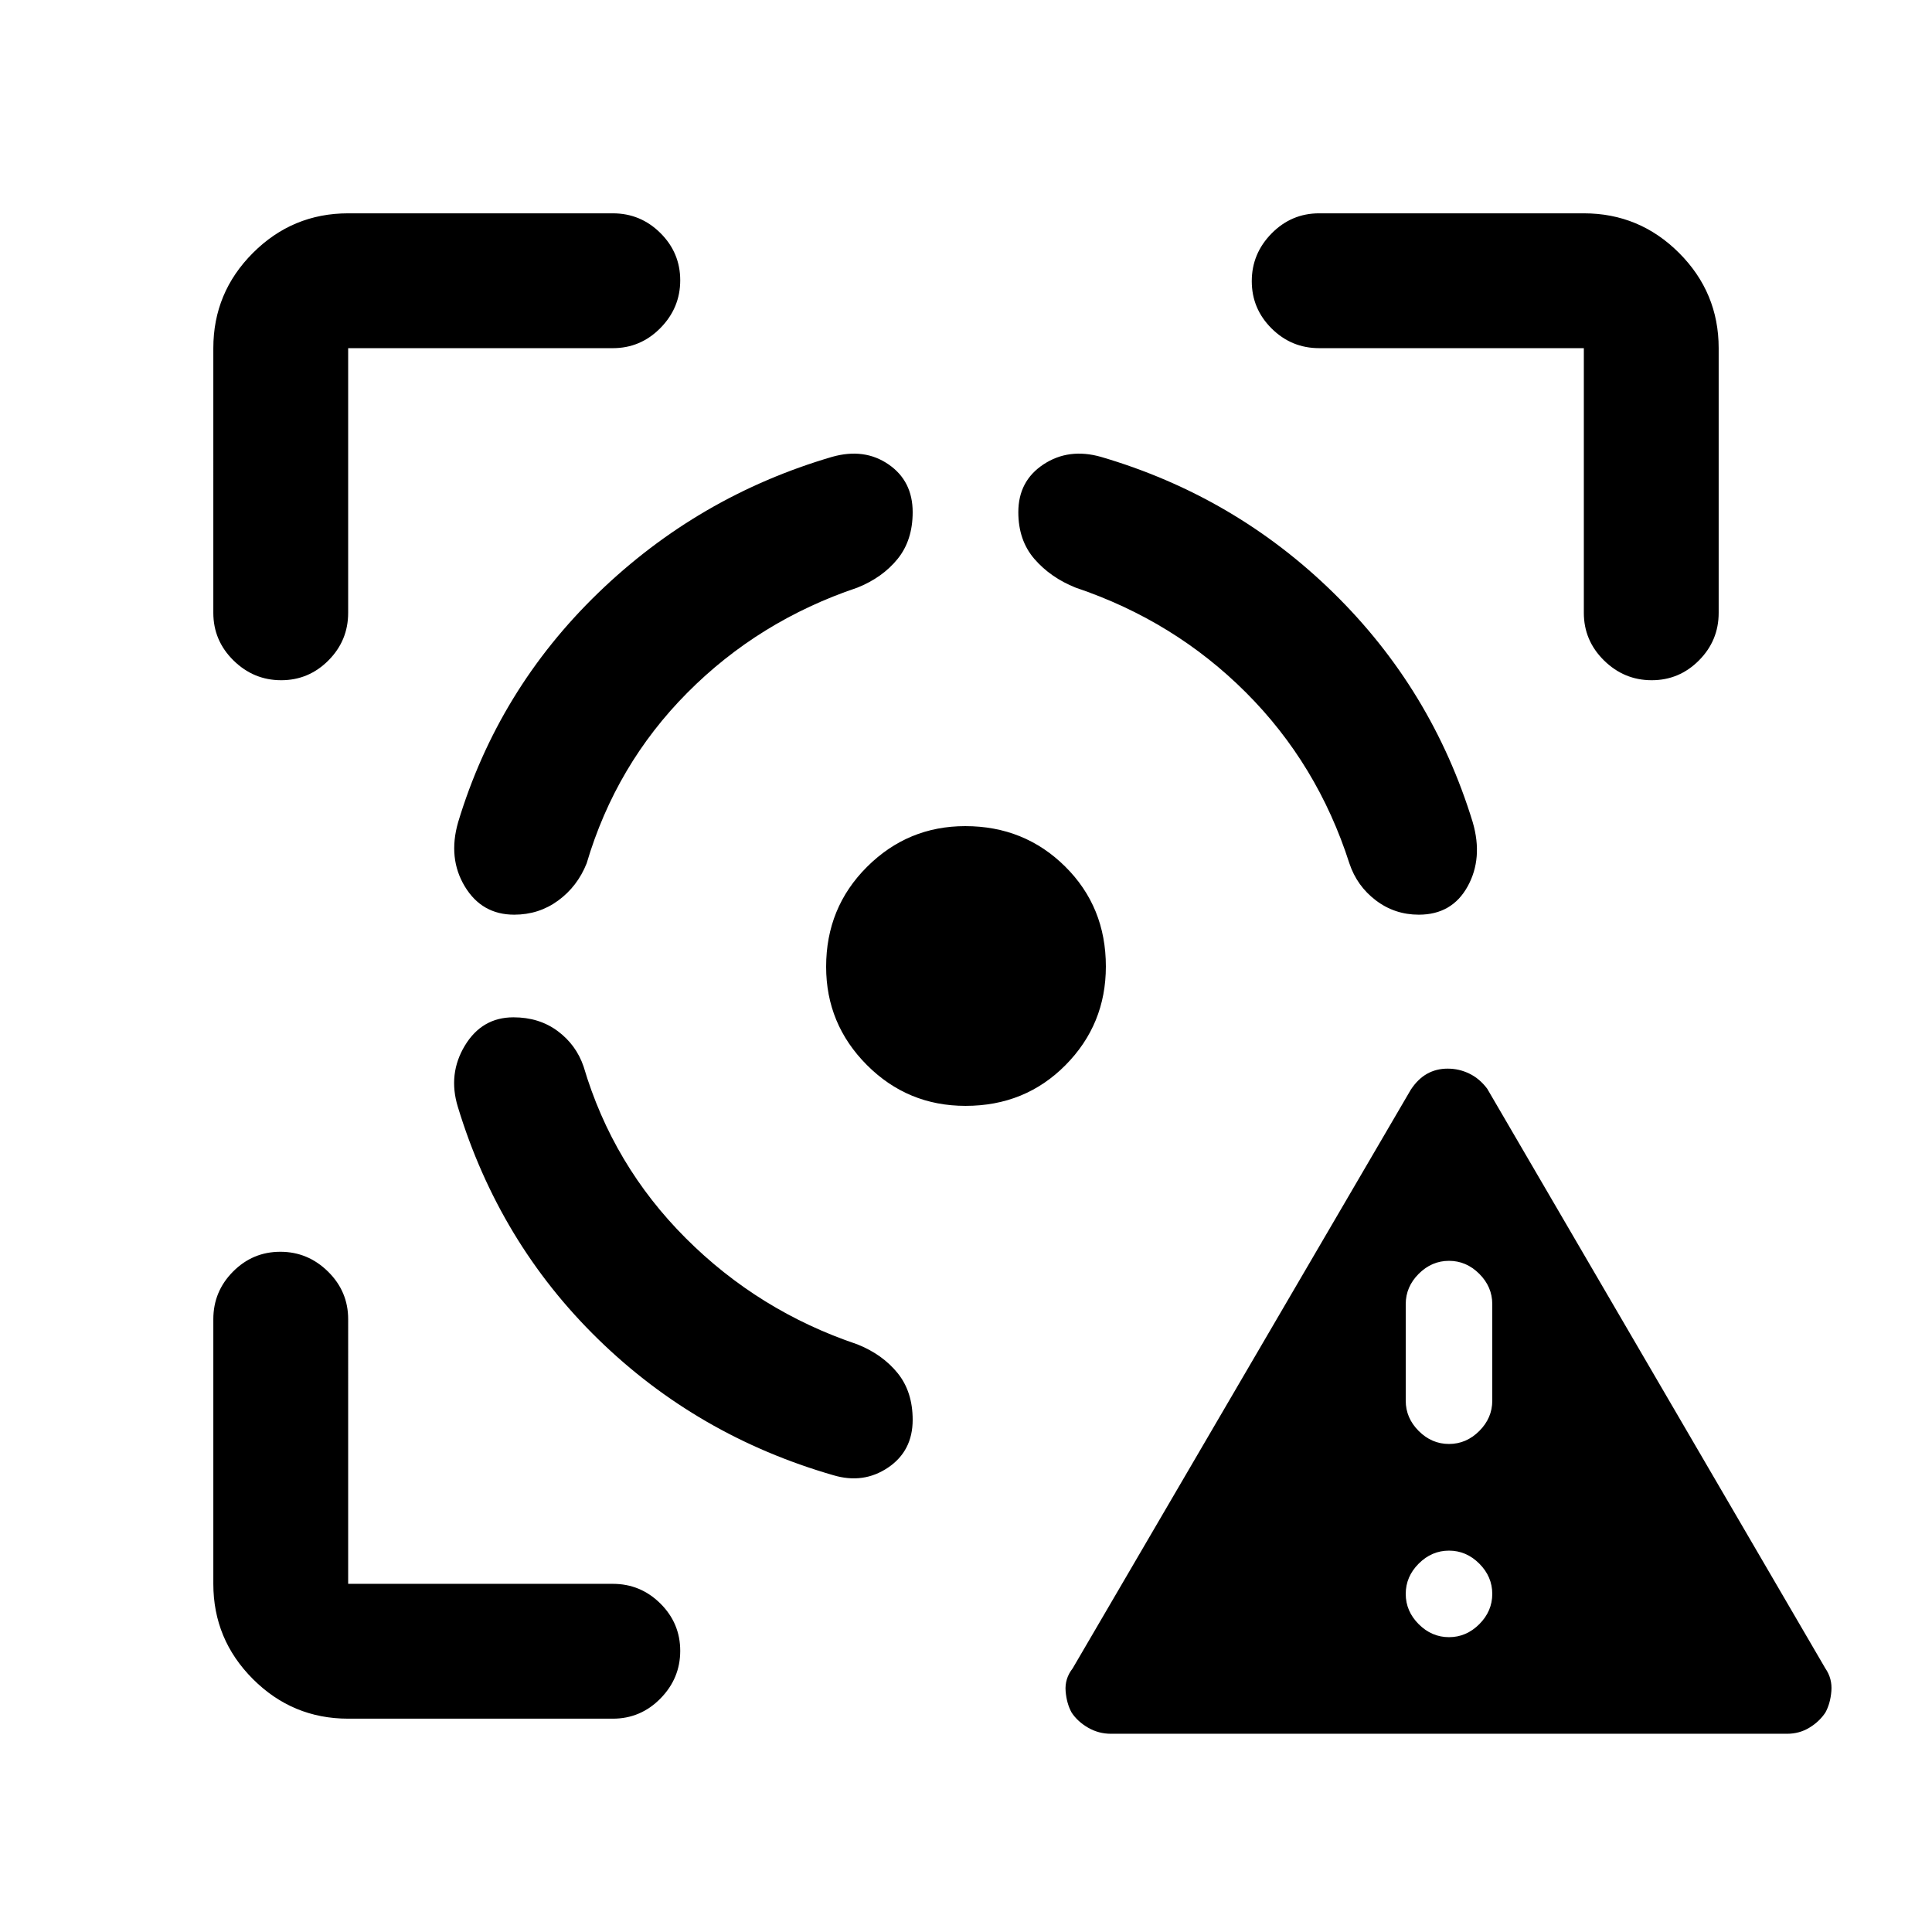 <svg xmlns="http://www.w3.org/2000/svg" height="20" viewBox="0 -960 960 960" width="20"><path d="M552-98.5q-6.07 0-11.29-3-5.21-3-8.21-7.5-2.5-4.5-3-10.69-.5-6.18 3.5-11.31l168-287.5q3.52-5.36 8.09-7.93 4.57-2.57 10.25-2.57t10.78 2.48q5.1 2.47 8.88 7.52l168 288q3.5 5.08 3 11.29-.5 6.21-3 10.71-3 4.5-7.97 7.5-4.96 3-11.03 3H552Zm168-48q8.6 0 15.05-6.45 6.45-6.45 6.45-15.05 0-8.6-6.45-15.05-6.45-6.45-15.05-6.45-8.6 0-15.05 6.45-6.45 6.45-6.45 15.05 0 8.6 6.45 15.05 6.45 6.45 15.05 6.45Zm0-96q8.6 0 15.05-6.45 6.45-6.45 6.45-15.05v-48q0-8.6-6.45-15.05-6.45-6.45-15.05-6.45-8.6 0-15.05 6.45-6.45 6.45-6.45 15.05v48q0 8.6 6.45 15.05 6.45 6.45 15.05 6.45ZM173-106q-27.64 0-47.32-19.68T106-173v-131.5q0-13.8 9.79-23.65 9.79-9.85 23.5-9.85t23.71 9.85q10 9.85 10 23.65V-173h131.5q13.8 0 23.65 9.79 9.85 9.79 9.85 23.5T328.15-116q-9.85 10-23.65 10H173Zm-67-549.5V-787q0-27.64 19.68-47.32T173-854h131.5q13.8 0 23.65 9.79 9.85 9.79 9.85 23.5T328.15-797q-9.85 10-23.65 10H173v131.5q0 13.8-9.79 23.65-9.79 9.85-23.5 9.85T116-631.85q-10-9.85-10-23.65Zm373.77 245q-28.77 0-49.02-20.3-20.25-20.31-20.25-48.82 0-29.38 20.3-49.63 20.31-20.25 48.82-20.25 29.38 0 49.63 20.05 20.25 20.05 20.25 49.68 0 28.77-20.05 49.02-20.05 20.25-49.68 20.25ZM787-655.5V-787H655.5q-13.8 0-23.65-9.79-9.85-9.79-9.85-23.5t9.85-23.71q9.85-10 23.65-10H787q27.64 0 47.32 19.68T854-787v131.5q0 13.8-9.79 23.65-9.79 9.85-23.5 9.85T797-631.85q-10-9.85-10-23.65Zm-531.87 201q-15.66 0-24.15 14.08-8.48 14.07-3.48 30.42 20.5 67.42 69.75 115.46Q346.5-246.5 414-227q15 4.5 27.25-3.75t12.25-23.75q0-14-7.5-23.25T426-292q-49-16.5-85.25-52.75T290-430q-3.68-10.81-12.87-17.65-9.2-6.85-22-6.85Zm.37-51q-16.08 0-24.54-14.03-8.46-14.02-3.33-31.89 19.89-65.88 69.63-113.98Q347-713.5 413.5-733q16-4.5 28 3.75t12 23.75q0 14-7.5 23.25T426-668q-49 16.5-84.5 52.25t-50 84.75q-4.57 11.46-14.15 18.48t-21.85 7.02Zm449.5 0q16.5 0 24.25-14.03 7.75-14.02 2.54-31.91-20.21-65.98-69.25-114.02Q613.5-713.5 547-733q-16-4.5-28.5 3.75T506-705.5q0 14 8 23.25T534.5-668q49 16.5 84.6 52.1 35.59 35.59 51.4 84.9 3.75 11.25 13.13 18.37Q693-505.5 705-505.5Z"/></svg>
